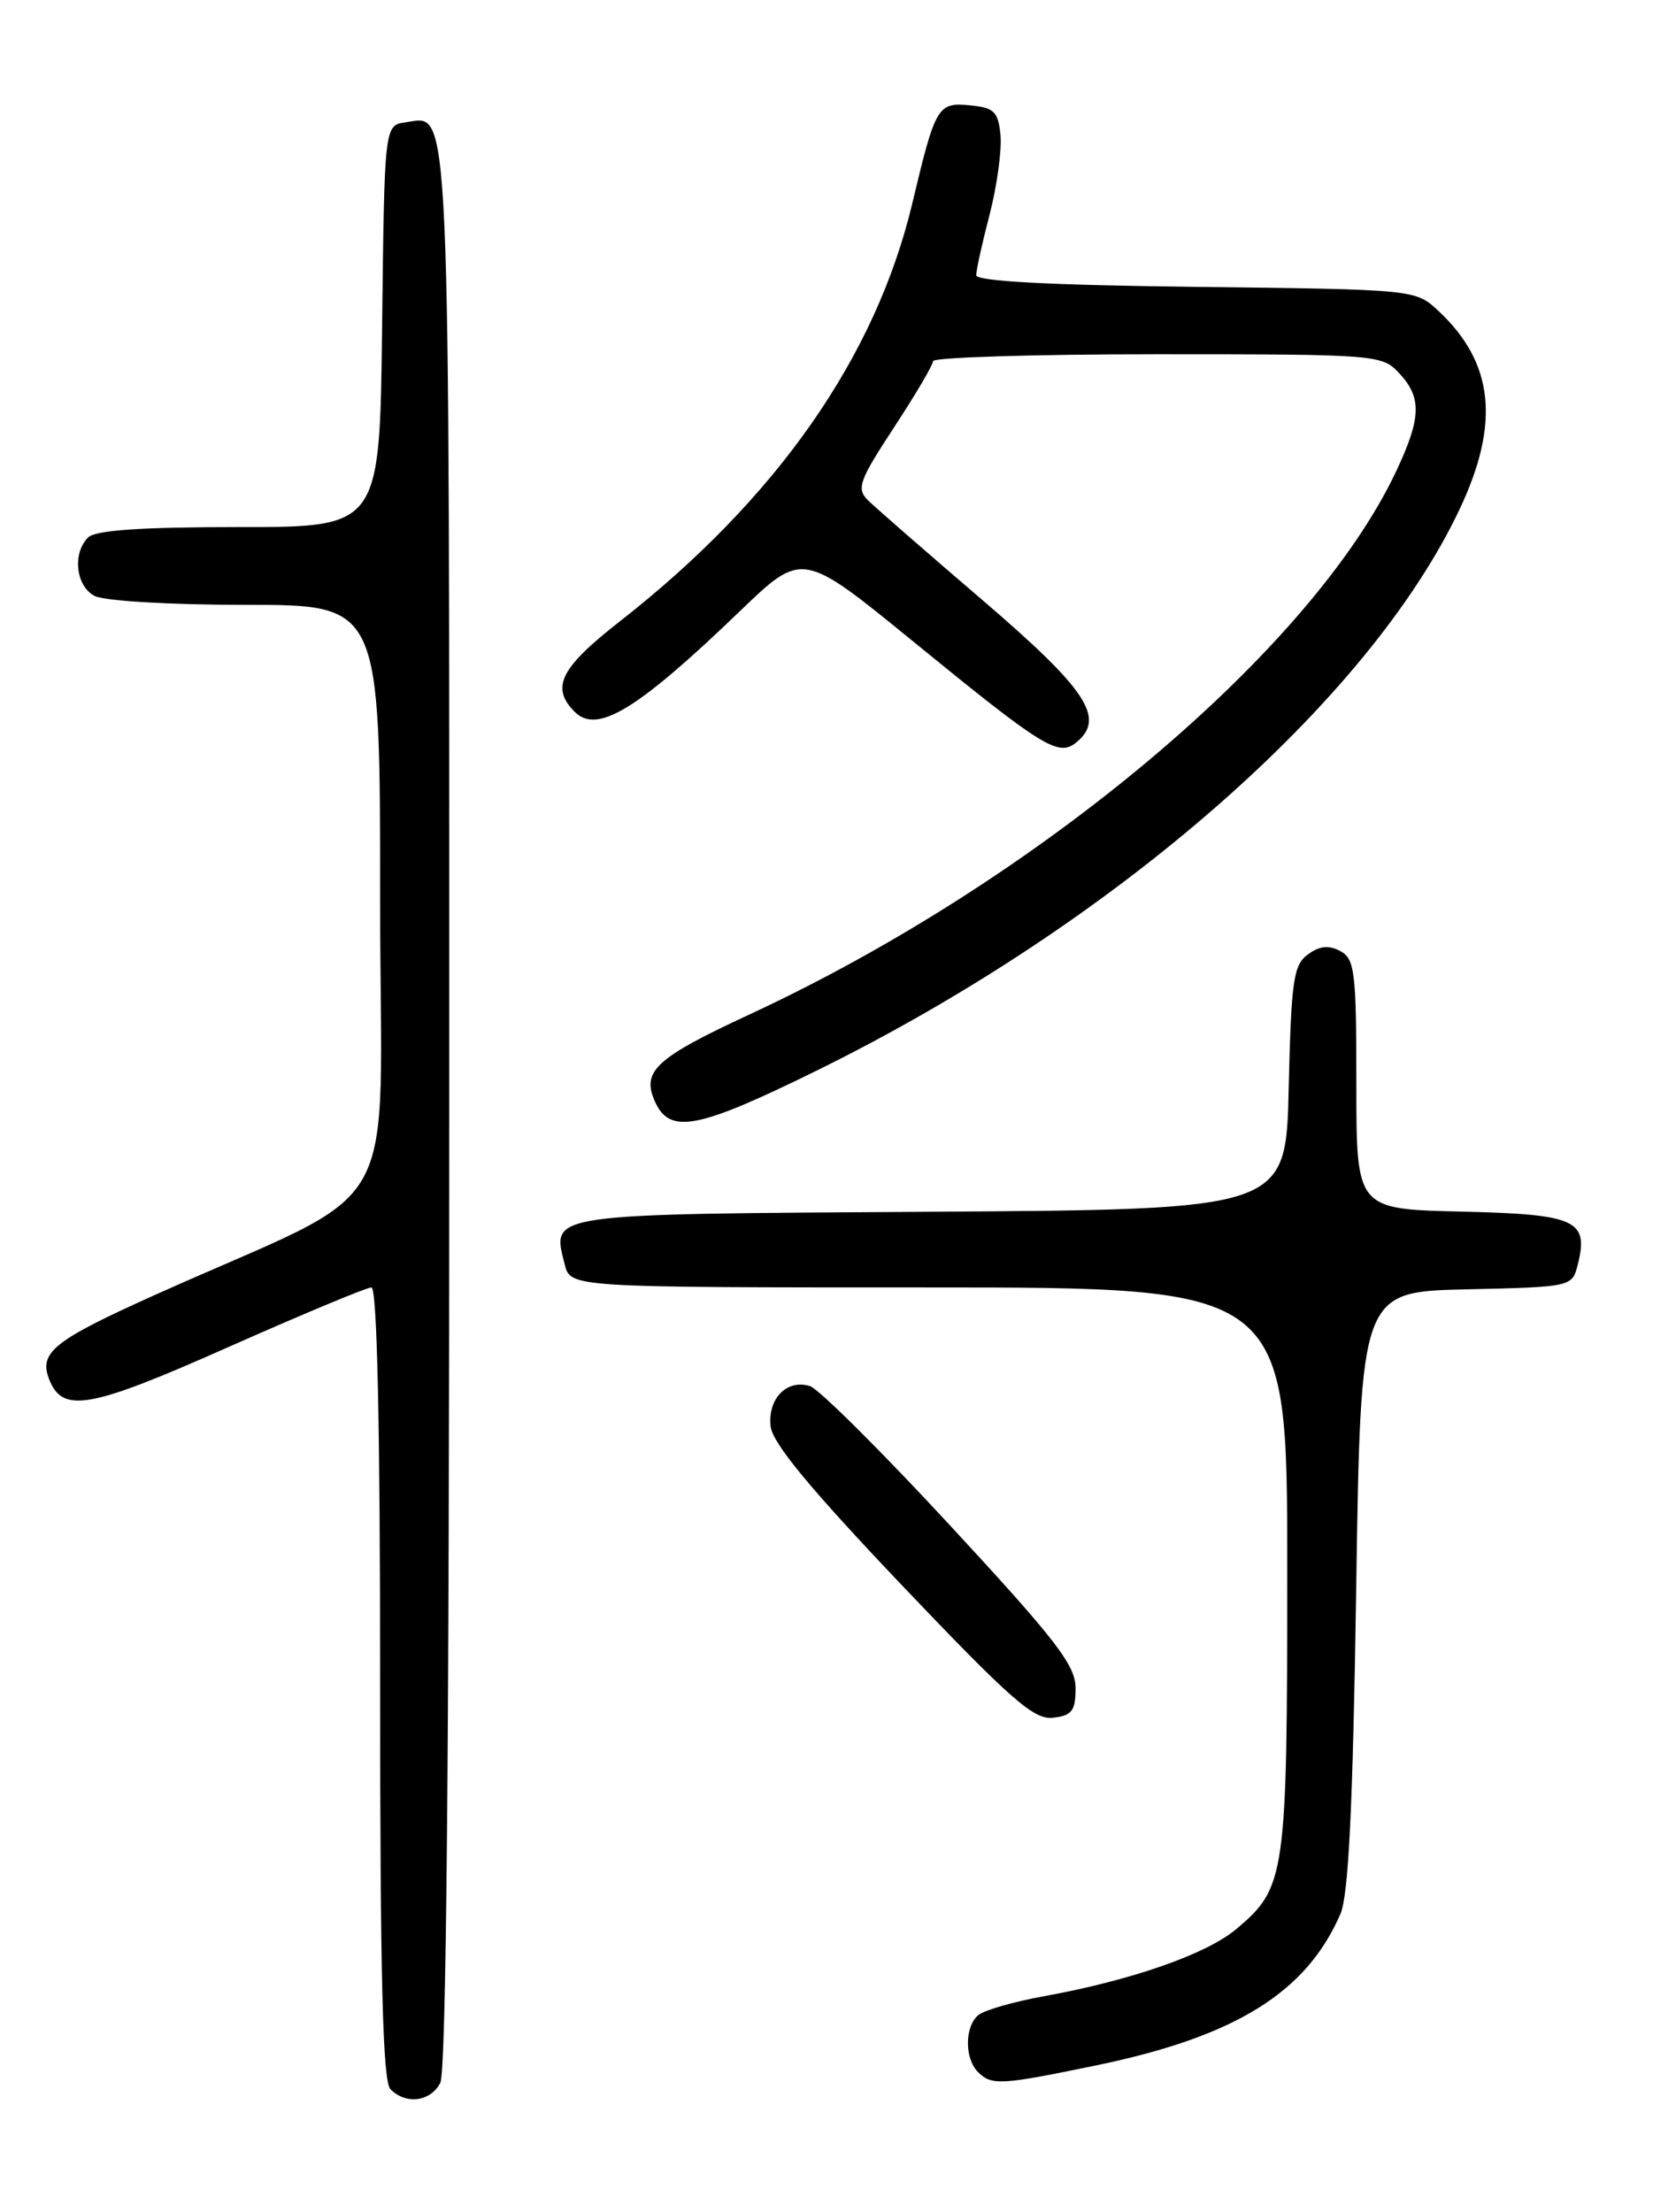 <?xml version="1.0" encoding="UTF-8" standalone="no"?>
<!DOCTYPE svg PUBLIC "-//W3C//DTD SVG 1.1//EN" "http://www.w3.org/Graphics/SVG/1.1/DTD/svg11.dtd" >
<svg xmlns="http://www.w3.org/2000/svg" xmlns:xlink="http://www.w3.org/1999/xlink" version="1.1" viewBox="0 0 194 256">
 <g >
 <path fill="currentColor"
d=" M 50.96 241.07 C 51.66 239.77 52.00 202.77 52.00 128.26 C 52.00 8.99 52.20 13.41 46.94 14.16 C 44.50 14.50 44.50 14.50 44.23 37.75 C 43.96 61.00 43.96 61.00 27.68 61.00 C 16.35 61.00 11.04 61.36 10.20 62.20 C 8.36 64.04 8.77 67.81 10.93 68.96 C 12.03 69.55 19.62 70.00 28.43 70.00 C 44.00 70.00 44.00 70.00 44.00 104.06 C 44.00 142.50 47.34 136.65 17.82 149.92 C 6.26 155.12 4.50 156.52 5.67 159.58 C 7.22 163.61 10.30 163.07 26.37 155.93 C 34.96 152.12 42.44 149.00 42.99 149.00 C 43.65 149.00 44.00 164.74 44.00 194.80 C 44.00 229.09 44.30 240.90 45.20 241.80 C 47.00 243.60 49.80 243.25 50.96 241.07 Z  M 126.81 239.05 C 142.99 235.71 151.21 230.62 155.16 221.50 C 156.10 219.32 156.60 209.03 156.98 184.00 C 157.50 149.50 157.50 149.50 169.74 149.22 C 181.98 148.94 181.98 148.94 182.64 146.31 C 183.92 141.20 182.43 140.53 169.14 140.22 C 157.00 139.94 157.00 139.94 157.00 125.50 C 157.00 112.45 156.82 110.98 155.14 110.07 C 153.81 109.36 152.74 109.47 151.39 110.46 C 149.72 111.67 149.46 113.49 149.17 125.91 C 148.85 139.98 148.85 139.98 107.78 140.24 C 62.82 140.52 63.87 140.37 65.37 146.35 C 66.04 149.00 66.04 149.00 107.52 149.00 C 149.00 149.00 149.00 149.00 149.00 181.53 C 149.00 217.23 148.83 218.44 143.09 223.27 C 139.65 226.16 130.95 229.20 120.84 231.03 C 117.35 231.66 113.94 232.64 113.25 233.21 C 111.66 234.52 111.63 238.23 113.20 239.80 C 114.78 241.38 115.82 241.32 126.81 239.05 Z  M 124.50 195.37 C 124.50 192.74 122.24 189.80 110.05 176.63 C 102.11 168.04 94.78 160.75 93.76 160.42 C 91.09 159.58 88.85 161.86 89.20 165.07 C 89.41 167.02 93.78 172.30 104.39 183.46 C 117.05 196.75 119.68 199.06 121.89 198.80 C 124.08 198.55 124.50 198.00 124.50 195.37 Z  M 94.48 123.93 C 128.94 106.98 158.38 81.28 168.95 58.94 C 173.66 48.98 172.92 41.99 166.52 36.00 C 163.84 33.50 163.84 33.50 138.42 33.20 C 121.41 33.00 113.00 32.55 113.00 31.85 C 113.00 31.26 113.70 28.09 114.56 24.79 C 115.41 21.49 115.97 17.37 115.81 15.64 C 115.54 12.91 115.08 12.46 112.26 12.19 C 108.54 11.83 108.28 12.27 105.61 23.50 C 101.36 41.34 89.90 57.72 71.75 71.91 C 64.84 77.31 63.71 79.57 66.53 82.39 C 69.13 84.99 73.78 82.15 85.69 70.69 C 92.88 63.78 92.88 63.78 105.69 74.23 C 120.82 86.58 122.53 87.63 124.61 85.90 C 127.99 83.10 125.81 79.81 113.72 69.45 C 107.24 63.90 101.26 58.69 100.44 57.87 C 99.12 56.54 99.46 55.60 103.47 49.49 C 105.96 45.69 108.00 42.24 108.00 41.80 C 108.00 41.36 119.68 41.00 133.96 41.00 C 159.38 41.00 159.96 41.05 161.96 43.19 C 164.59 46.01 164.52 48.35 161.63 54.50 C 151.84 75.29 120.17 101.90 86.75 117.41 C 75.85 122.47 74.22 123.98 75.83 127.53 C 77.55 131.30 80.76 130.68 94.48 123.93 Z "/>
</g>
</svg>